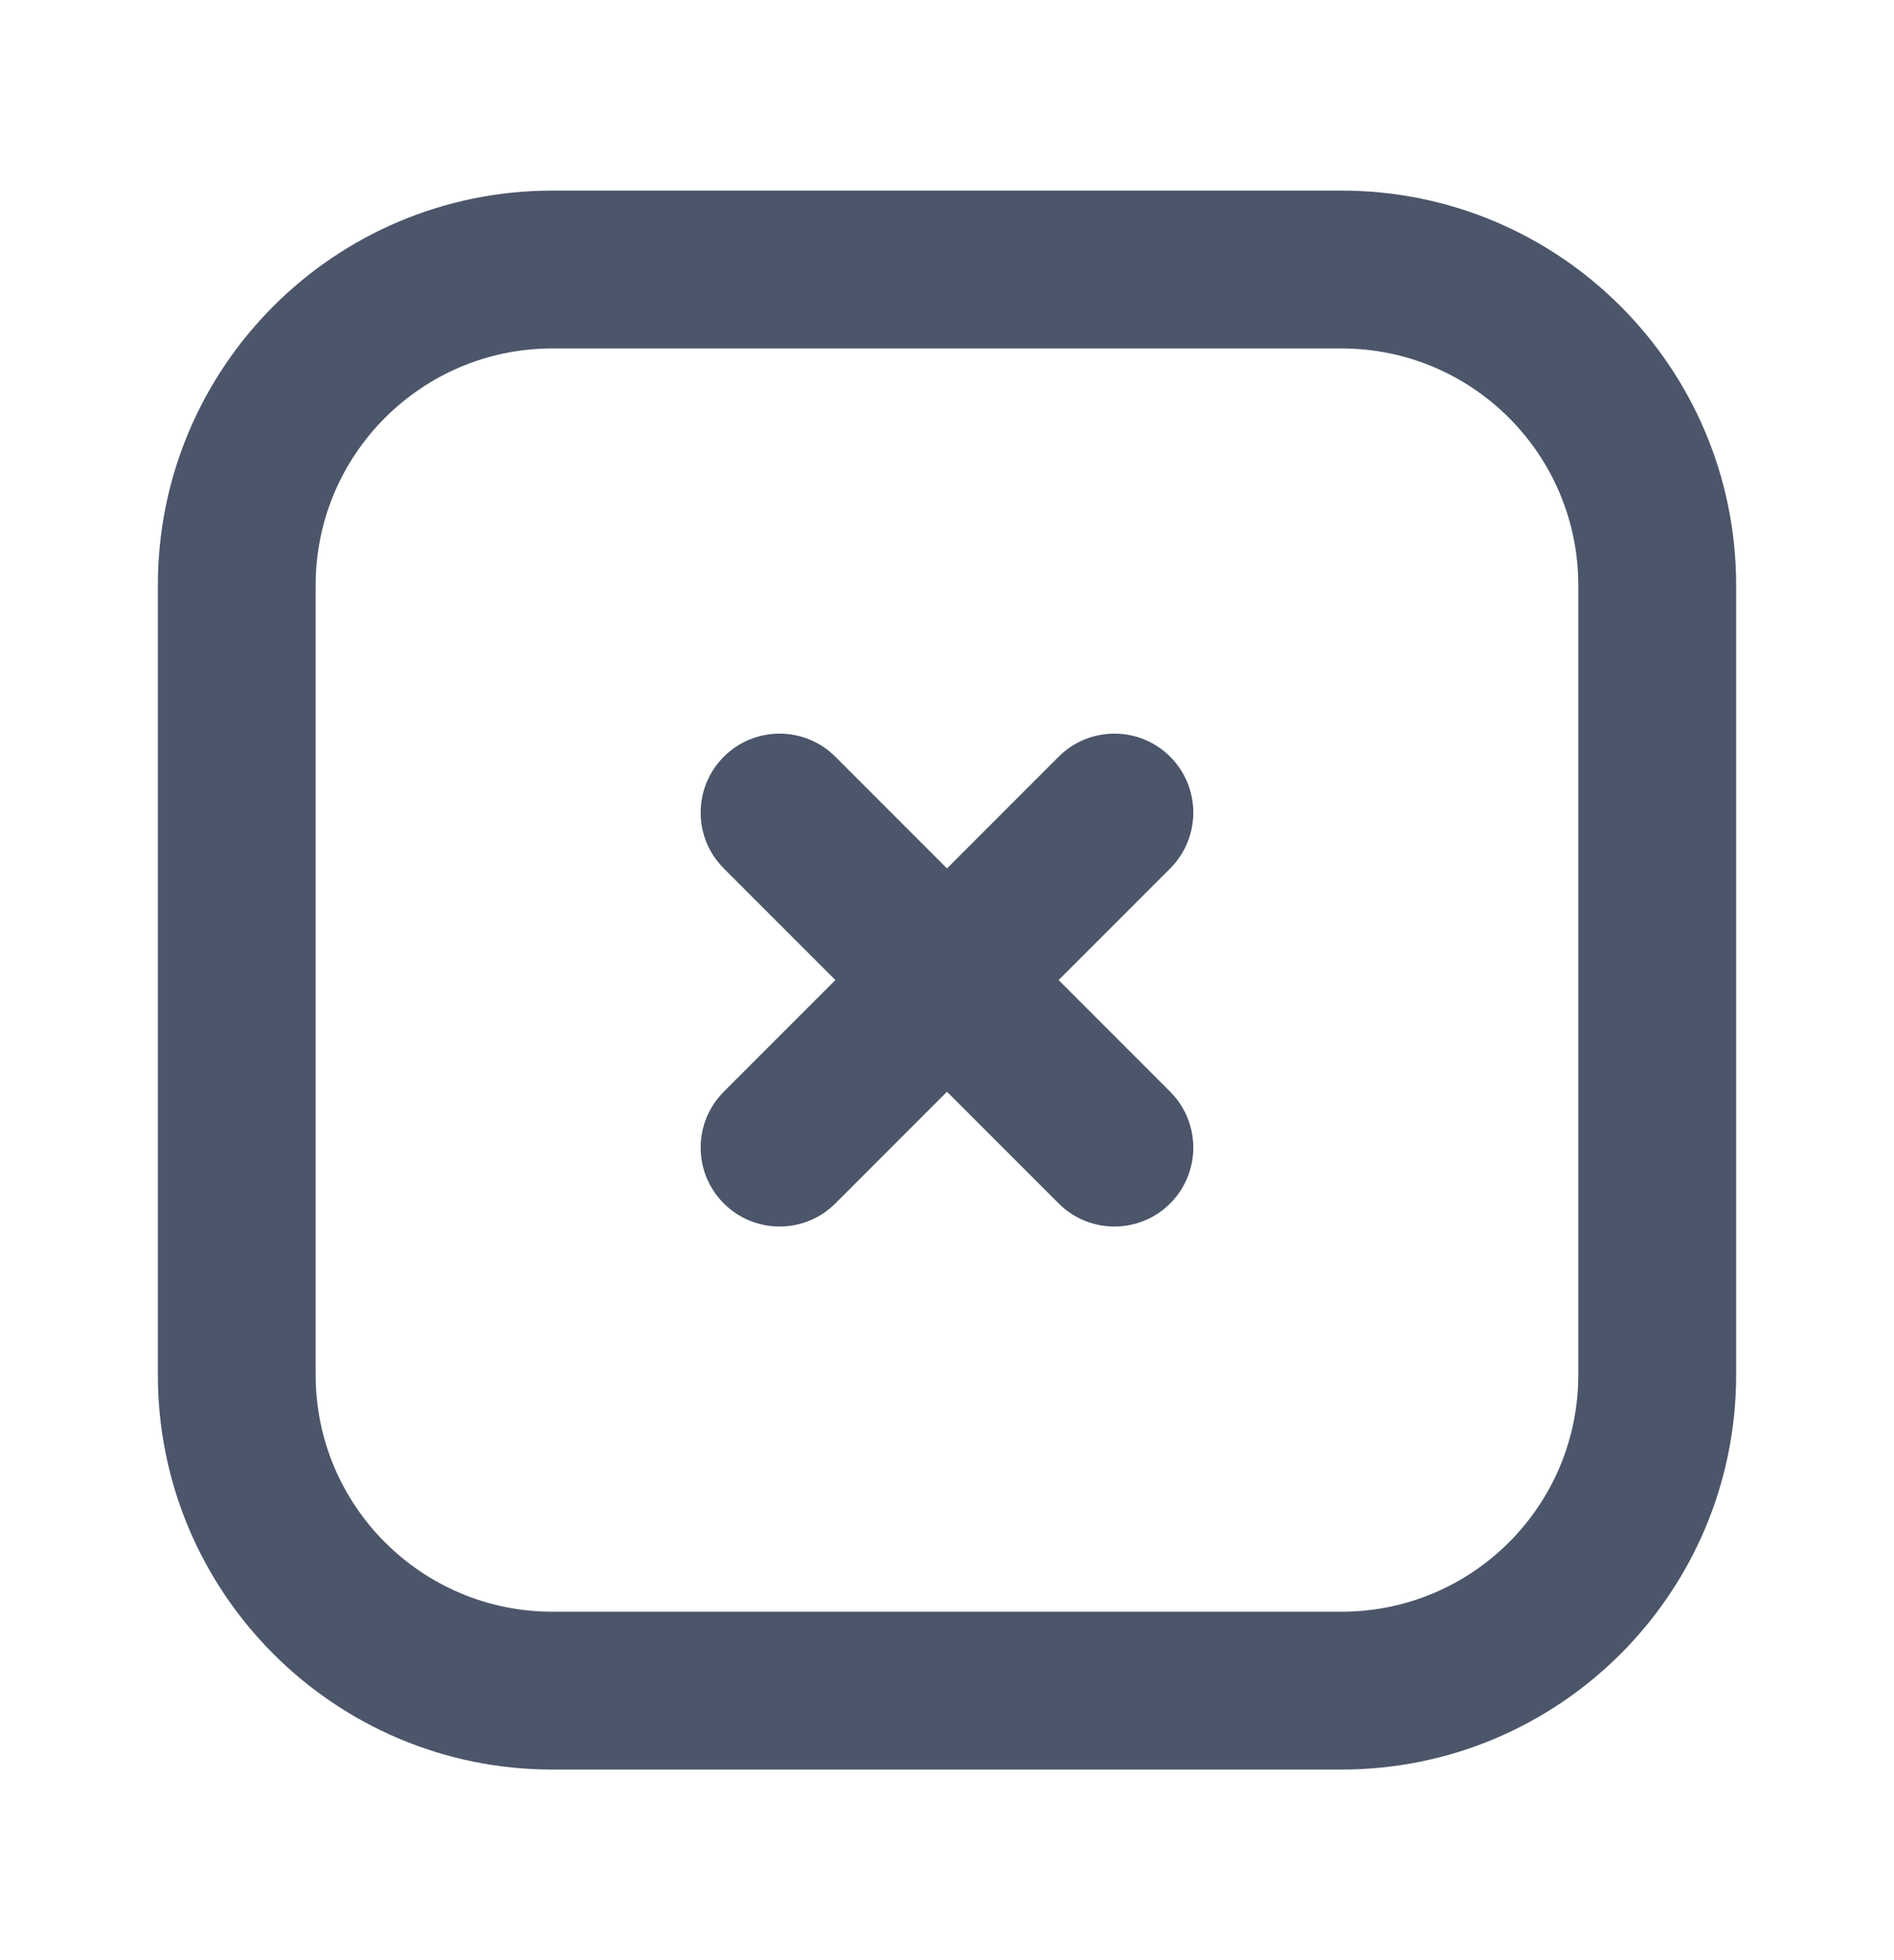 <svg width="29" height="30" viewBox="0 0 29 30" fill="none" xmlns="http://www.w3.org/2000/svg">
<g clip-path="url(#clip0_345_247)">
<path fillRule="evenodd" clipRule="evenodd" d="M2.417 8.958C2.417 5.622 5.121 2.917 8.458 2.917H20.541C23.878 2.917 26.583 5.622 26.583 8.958V21.042C26.583 24.378 23.878 27.083 20.541 27.083H8.458C5.121 27.083 2.417 24.378 2.417 21.042V8.958ZM8.458 5.333C6.456 5.333 4.833 6.956 4.833 8.958V21.042C4.833 23.044 6.456 24.667 8.458 24.667H20.541C22.544 24.667 24.166 23.044 24.166 21.042V8.958C24.166 6.956 22.544 5.333 20.541 5.333H8.458ZM11.082 11.582C11.554 11.11 12.319 11.11 12.791 11.582L14.5 13.291L16.209 11.582C16.681 11.11 17.446 11.11 17.918 11.582C18.389 12.054 18.389 12.819 17.918 13.291L16.209 15L17.918 16.709C18.389 17.181 18.389 17.946 17.918 18.418C17.446 18.89 16.68 18.89 16.209 18.418L14.5 16.709L12.791 18.418C12.319 18.89 11.554 18.89 11.082 18.418C10.61 17.946 10.61 17.181 11.082 16.709L12.791 15L11.082 13.291C10.61 12.819 10.61 12.054 11.082 11.582Z" fill="#4C566A"/>
</g>
<defs>
<clipPath id="clip0_345_247">
<rect width="29" height="29" fill="white" transform="translate(0 0.5)"/>
</clipPath>
</defs>
</svg>
